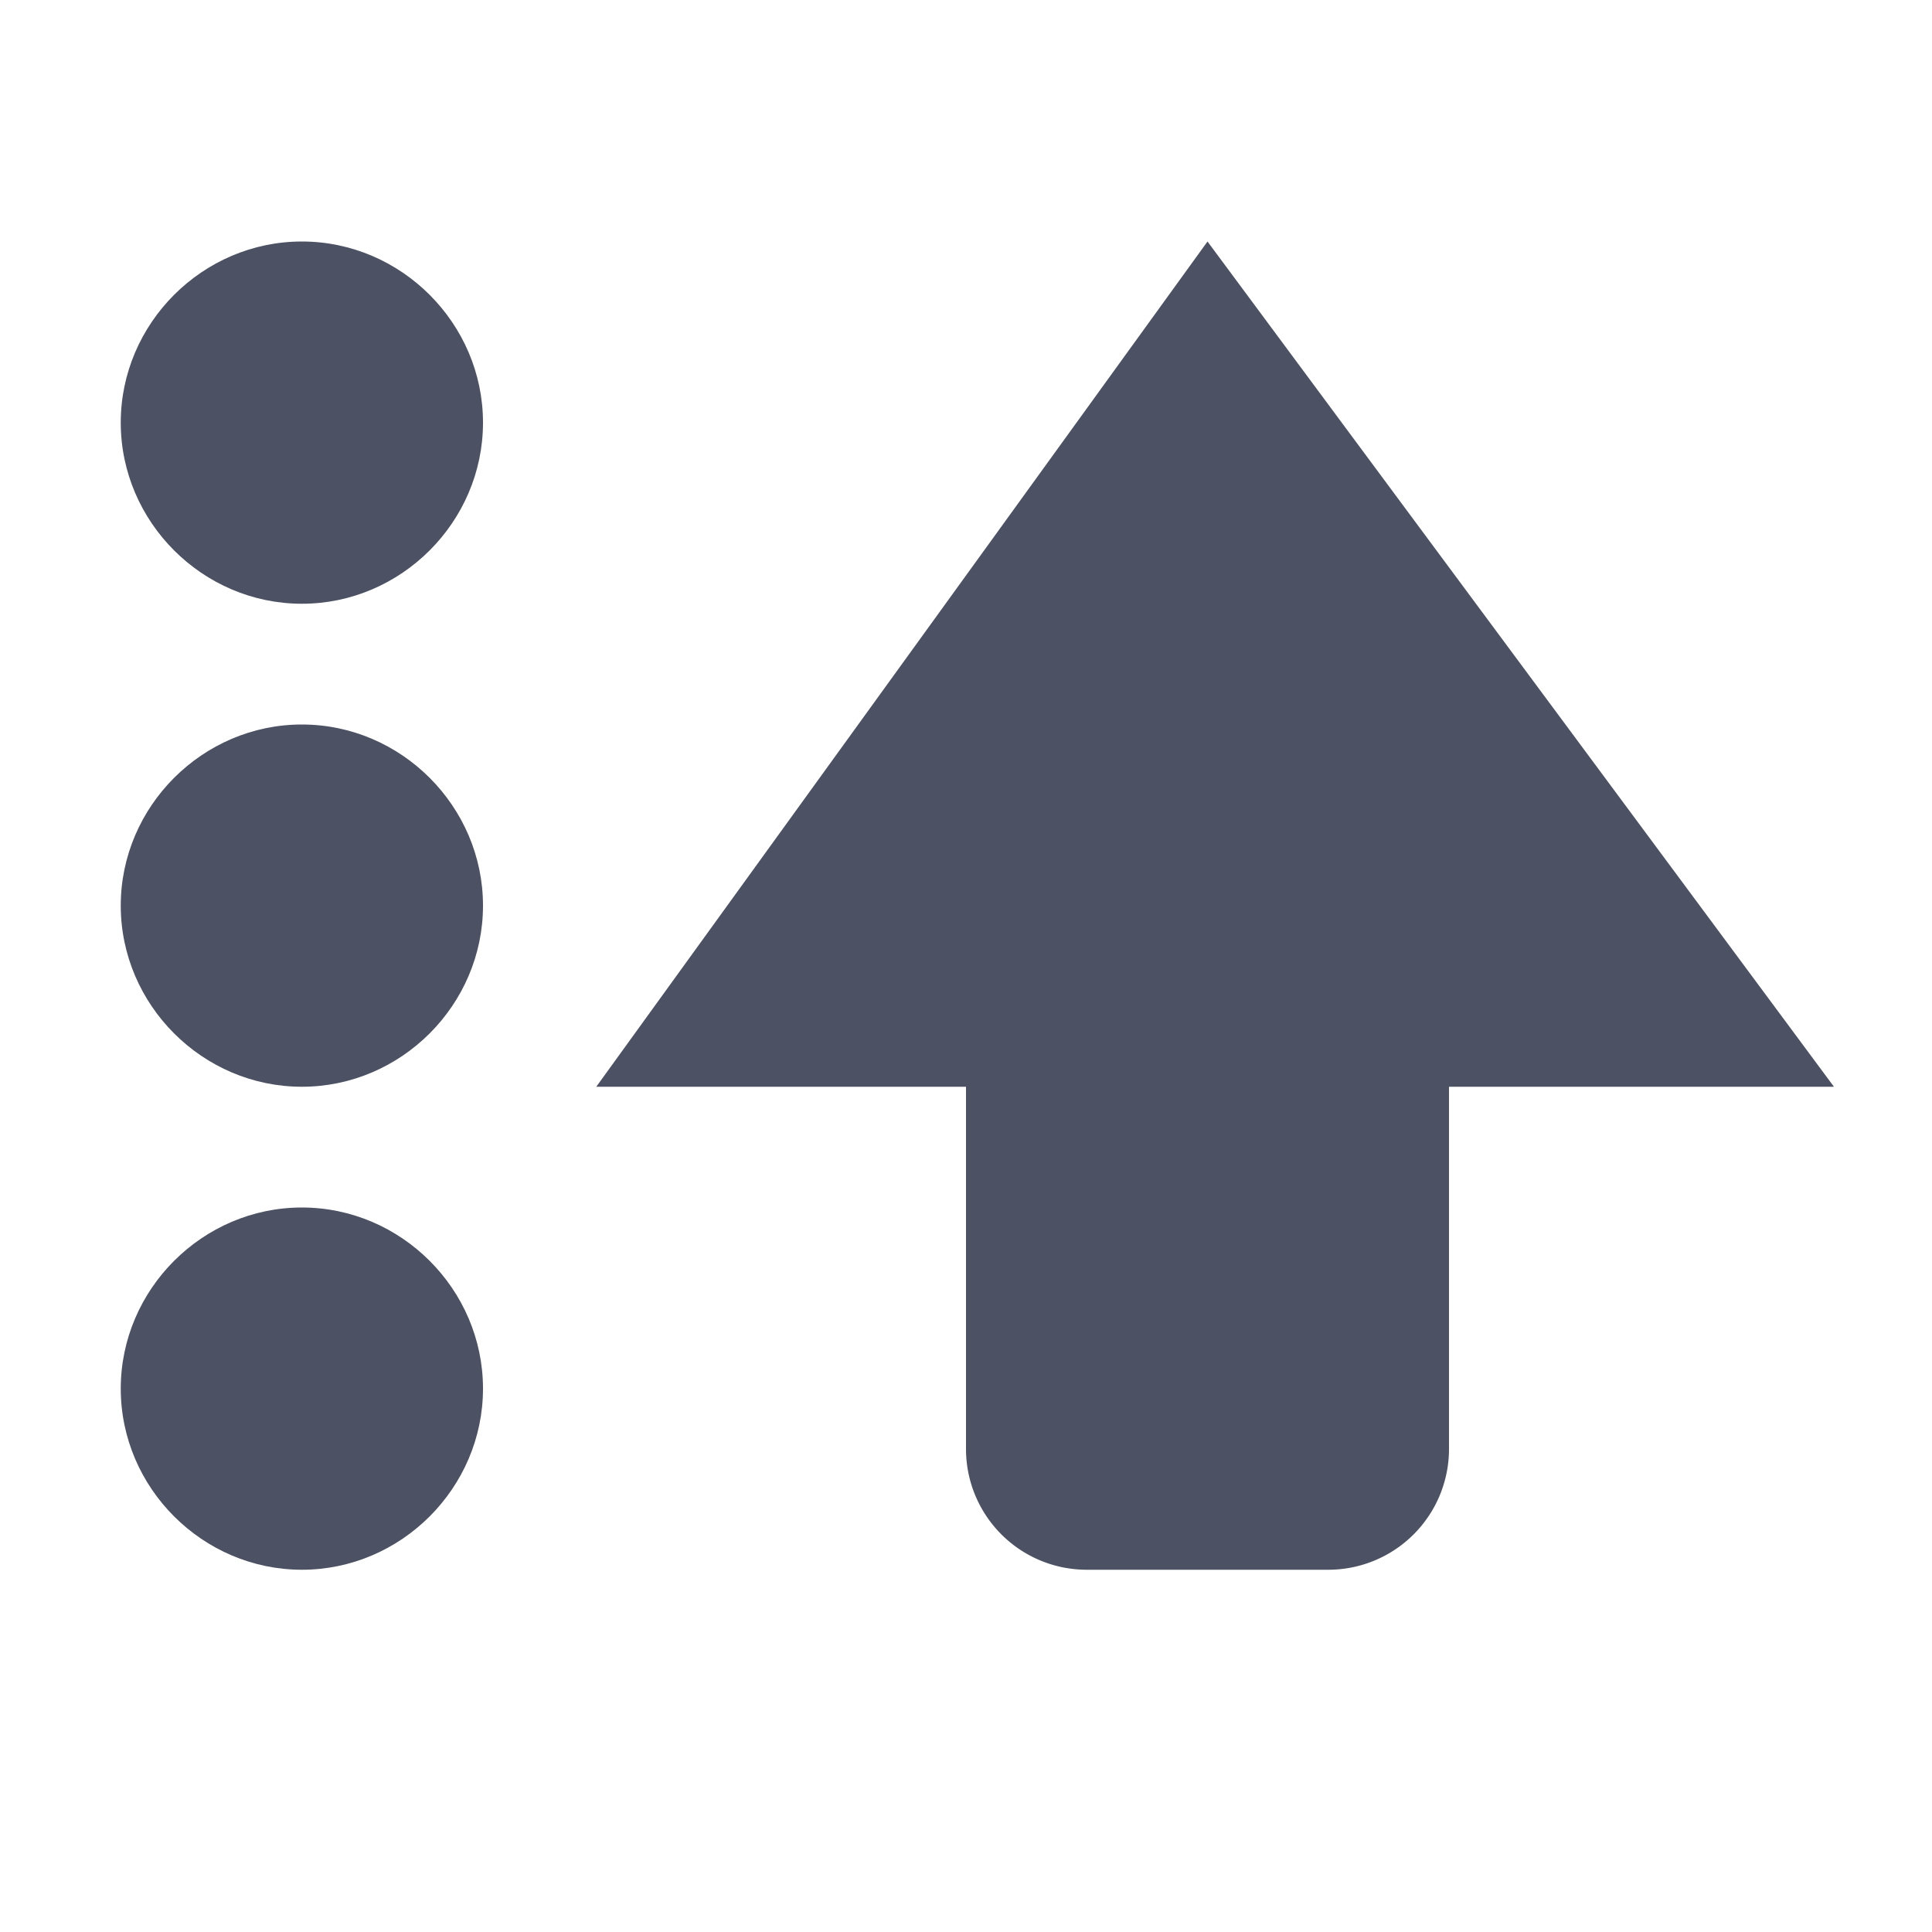 <?xml version='1.0' encoding='UTF-8' standalone='no'?>
<svg xmlns:cc='http://creativecommons.org/ns#' xmlns:dc='http://purl.org/dc/elements/1.1/' height='16' id='svg7384' xmlns:osb='http://www.openswatchbook.org/uri/2009/osb' xmlns:rdf='http://www.w3.org/1999/02/22-rdf-syntax-ns#' style='enable-background:new' xmlns:svg='http://www.w3.org/2000/svg' version='1.1' width='16' xmlns='http://www.w3.org/2000/svg'>
  <title id='title8473'>Pop Symbolic Icon Theme</title>
  <defs id='defs7386'>
    <linearGradient id='linearGradient6882' osb:paint='solid'>
      <stop id='stop6884' offset='0' style='stop-color:#555555;stop-opacity:1;'/>
    </linearGradient>
    <linearGradient id='linearGradient5606' osb:paint='solid'>
      <stop id='stop5608' offset='0' style='stop-color:#000000;stop-opacity:1;'/>
    </linearGradient>
    <filter id='filter7554' style='color-interpolation-filters:sRGB'>
      <feBlend id='feBlend7556' in2='BackgroundImage' mode='darken'/>
    </filter>
  </defs>
  <g id='layer9' style='display:inline' transform='translate(-645,-5)'/>
  <g id='layer10' style='display:inline;filter:url(#filter7554)' transform='translate(-645,-5)'/>
  <g id='layer1' style='display:inline' transform='translate(-404,-622)'/>
  <g id='layer14' style='display:inline' transform='translate(-645,-5)'/>
  <g id='layer15' style='display:inline' transform='translate(-645,-5)'/>
  <g id='g71291' style='display:inline' transform='translate(-645,-5)'/>
  <g id='layer2' style='display:inline' transform='translate(-404,-472)'/>
  <g id='layer3' transform='translate(-404,-732)'/>
  <g id='layer12' style='display:inline' transform='translate(-645,-5)'>
    
    <path d='m 647.5,7 c -0.822,0 -1.5,0.678 -1.5,1.5 0,0.822 0.678,1.5 1.5,1.5 0.822,0 1.5,-0.678 1.5,-1.5 0,-0.822 -0.678,-1.5 -1.5,-1.5 z m 0,4 c -0.822,0 -1.5,0.678 -1.5,1.5 0,0.822 0.678,1.5 1.5,1.5 0.822,0 1.5,-0.678 1.5,-1.5 0,-0.822 -0.678,-1.5 -1.5,-1.5 z m 0,4 c -0.822,0 -1.5,0.678 -1.5,1.5 0,0.822 0.678,1.5 1.5,1.5 0.822,0 1.5,-0.678 1.5,-1.5 0,-0.822 -0.678,-1.5 -1.5,-1.5 z' id='path5555' style='color:#000000;display:inline;overflow:visible;visibility:visible;fill:#4c5263;fill-opacity:1;fill-rule:nonzero;stroke:none;stroke-width:1;marker:none;enable-background:new'/>
    <path d='m 655,7 -5.062,7 h 3.062 v 3 a 1,1 0 0 0 1,1 h 2 a 1,1 0 0 0 1,-1 v -3 h 3.188 z' id='path5557' style='color:#000000;display:inline;overflow:visible;visibility:visible;fill:#4c5263;fill-opacity:1;stroke:none;stroke-width:2;marker:none;enable-background:new'/>
  </g>
</svg>
